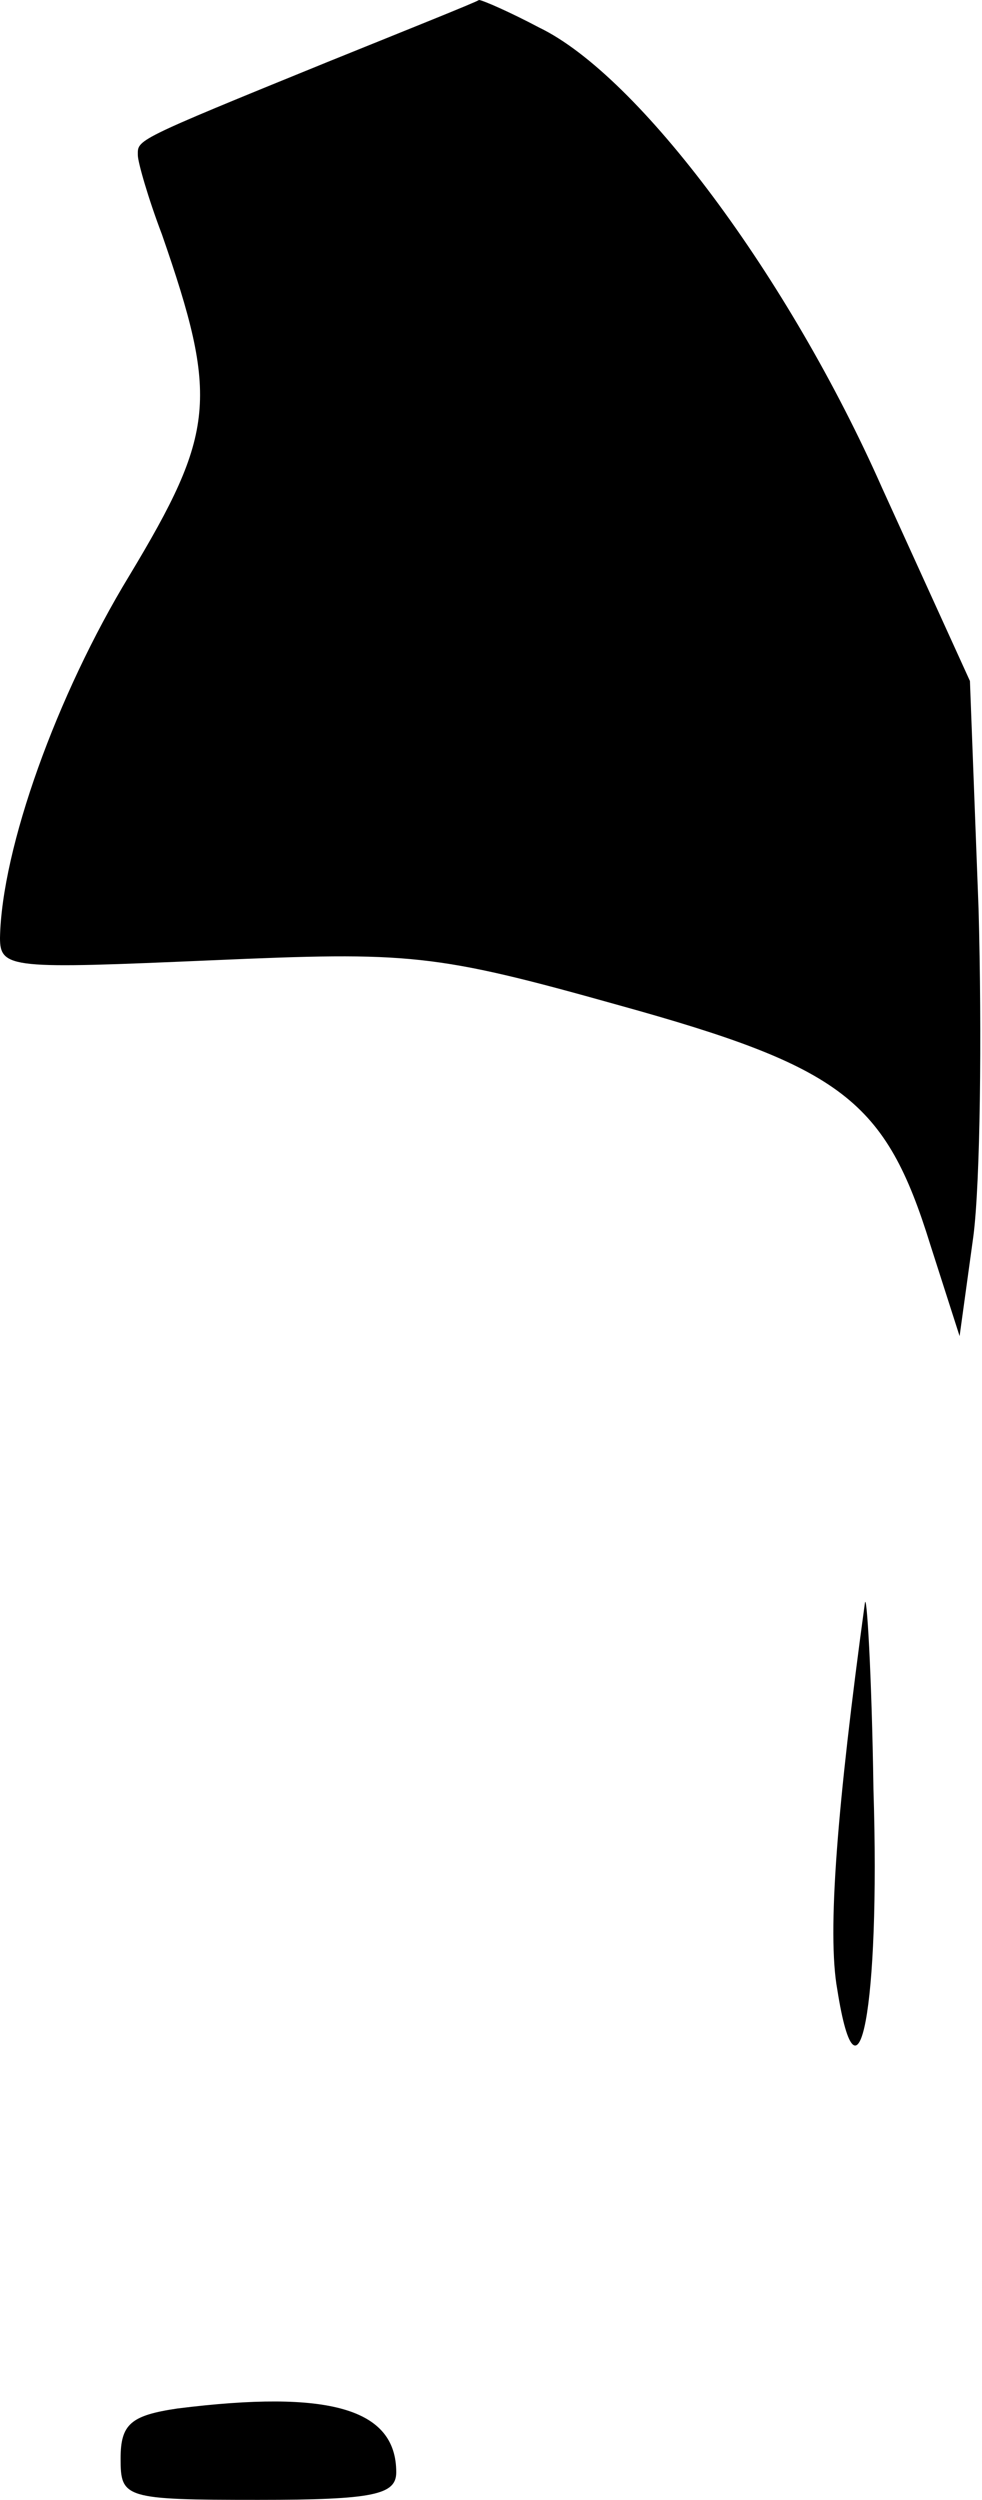 <?xml version="1.0" standalone="no"?>
<!DOCTYPE svg PUBLIC "-//W3C//DTD SVG 20010904//EN"
 "http://www.w3.org/TR/2001/REC-SVG-20010904/DTD/svg10.dtd">
<svg version="1.0" xmlns="http://www.w3.org/2000/svg"
 width="57pt" height="145pt" viewBox="0 0 57 145"
 preserveAspectRatio="xMidYMid meet">
<g transform="translate(0,145) scale(0.1,-0.1)"
fill="#000000" stroke="none">
<path fill="#000000" stroke="none" d="M190 1414 c-113 -46 -110 -45 -110 -54
0 -4 6 -25 14 -46 33 -95 31 -115 -19 -198 -42 -69 -74 -158 -75 -210 0 -18 7
-18 123 -13 115 5 129 4 236 -26 130 -36 155 -55 181 -139 l17 -53 8 58 c4 31
5 117 3 190 l-5 132 -51 112 c-54 122 -141 239 -199 267 -17 9 -33 16 -35 16
-1 -1 -41 -17 -88 -36z"/>
<path fill="#000000" stroke="none" d="M502 520 c-16 -117 -22 -191 -16 -224
12 -76 25 -11 21 116 -1 68 -4 116 -5 108z"/>
<path fill="#000000" stroke="none" d="M103 53 c-27 -4 -33 -9 -33 -29 0 -23
2 -24 80 -24 67 0 80 3 80 16 0 37 -39 48 -127 37z"/>
</g>
</svg>
